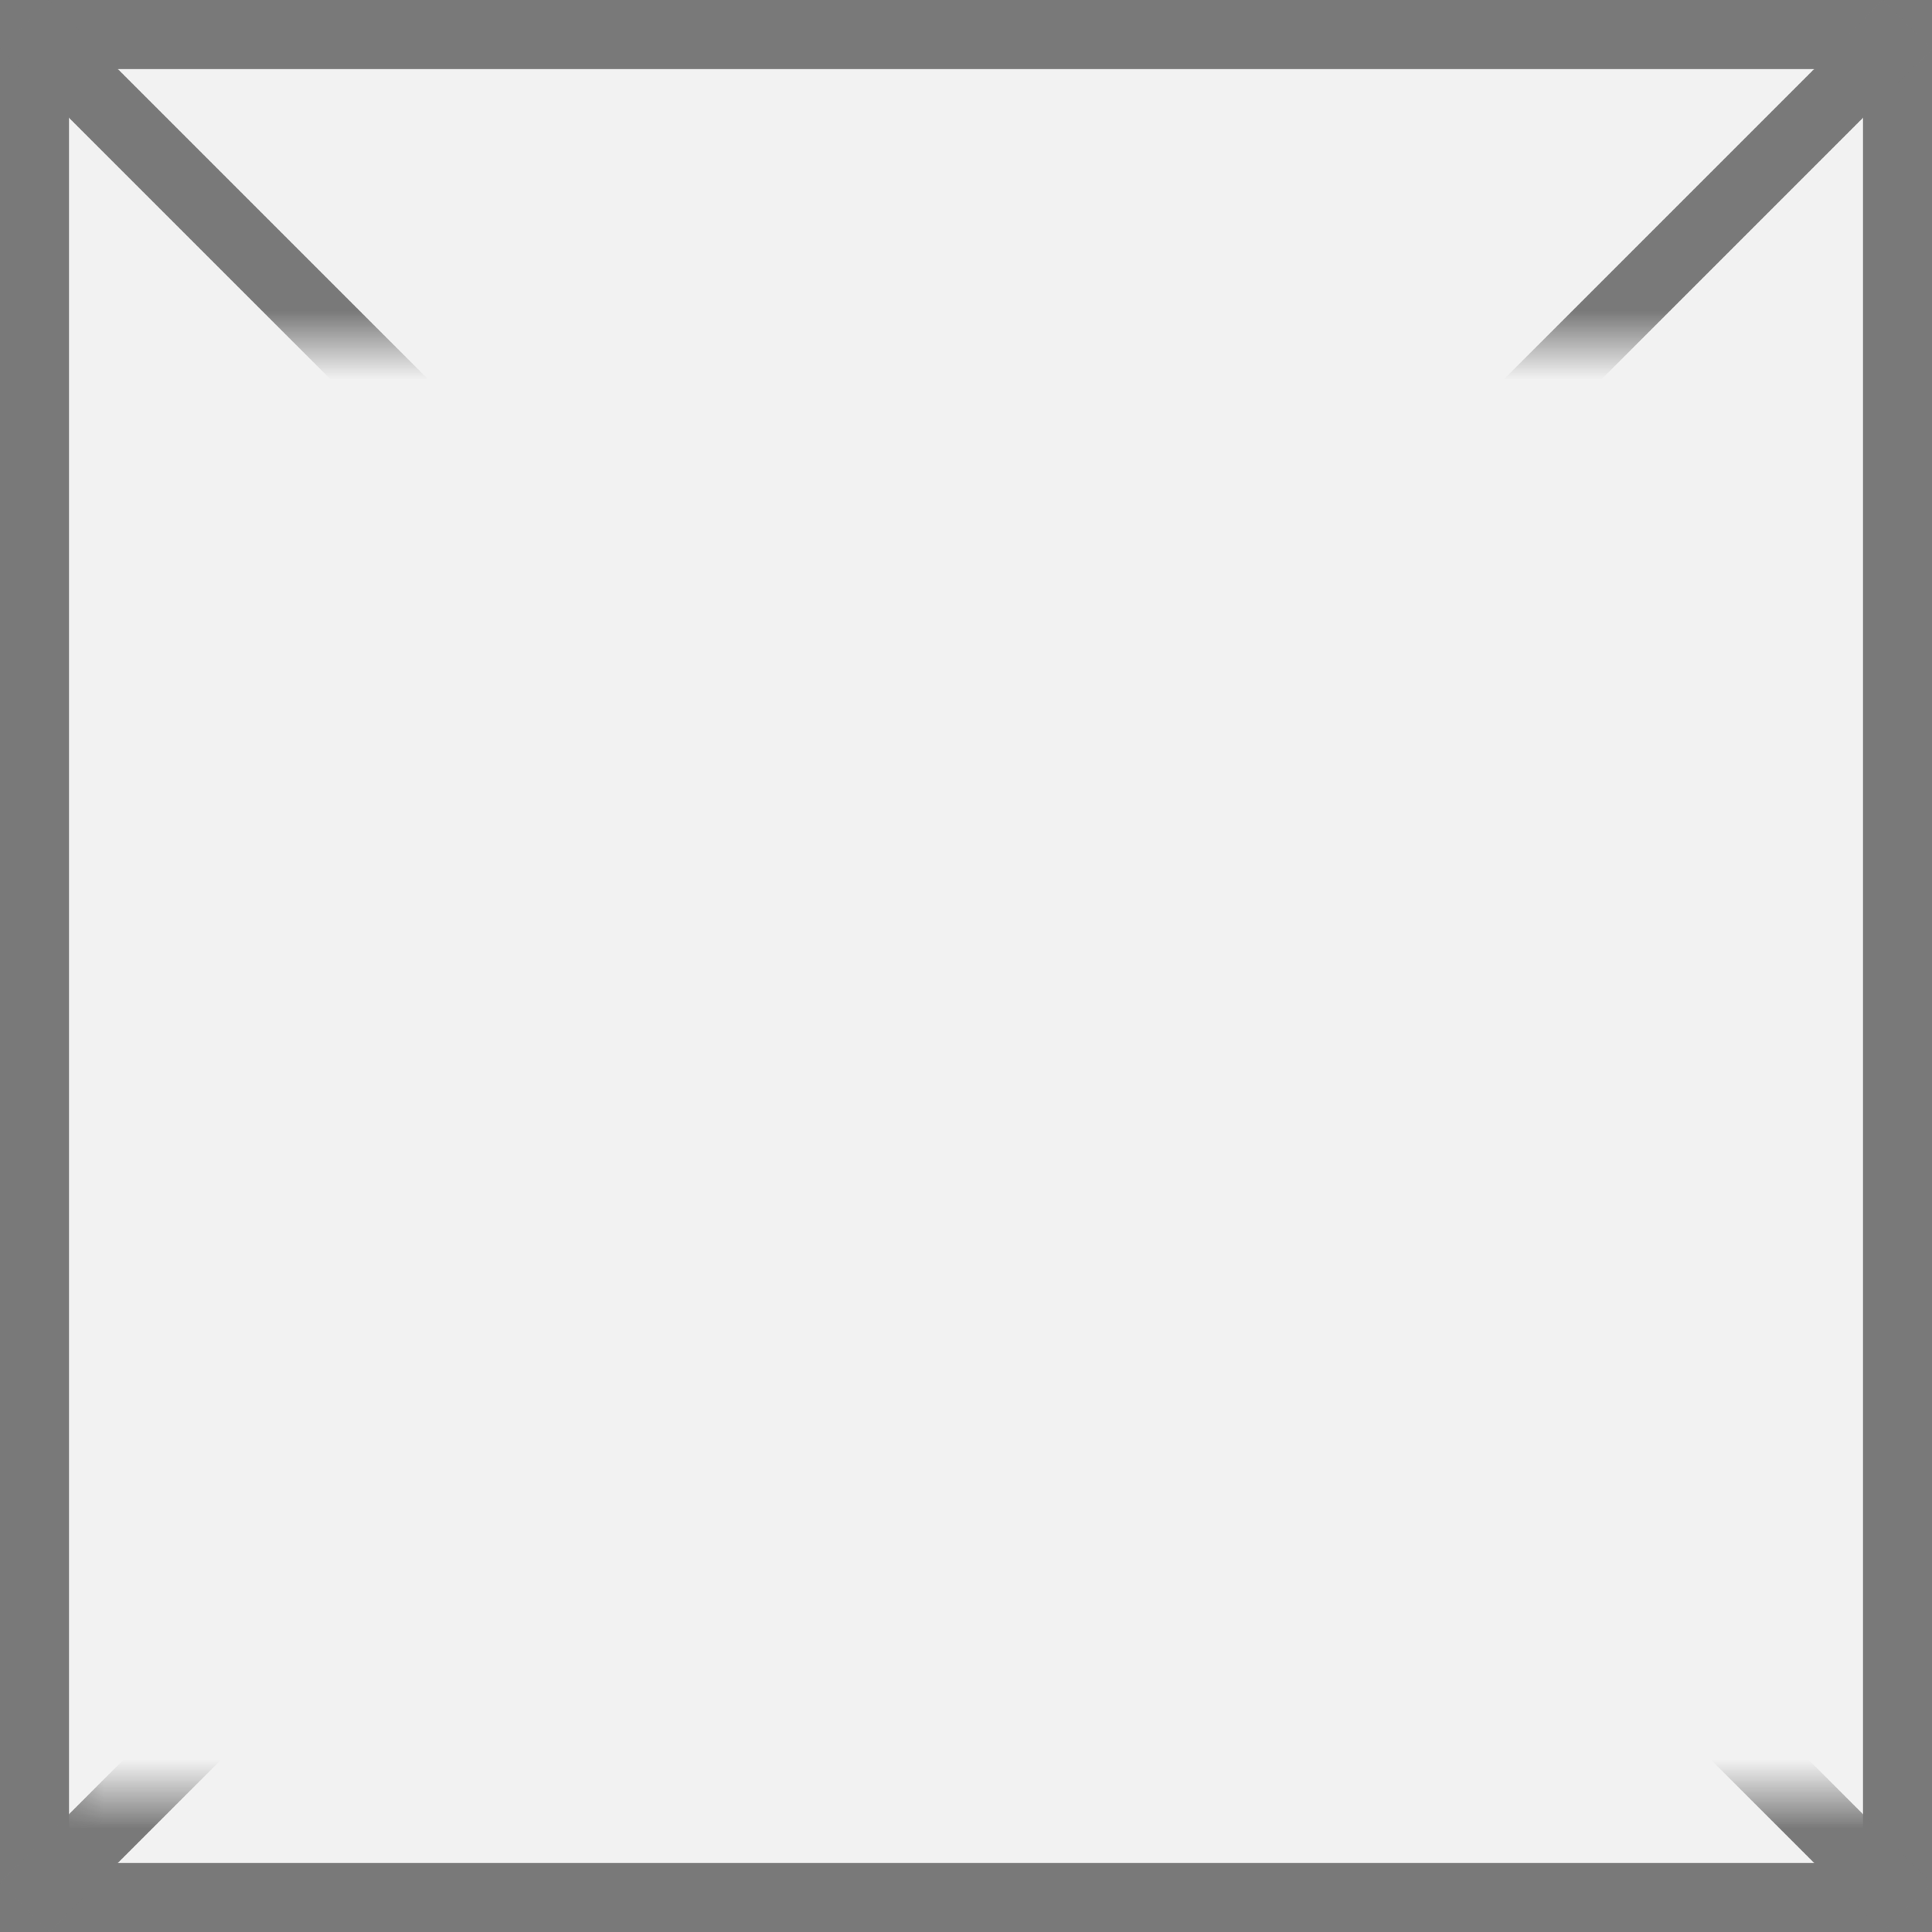 ﻿<?xml version="1.0" encoding="utf-8"?>
<svg version="1.1" xmlns:xlink="http://www.w3.org/1999/xlink" width="28px" height="28px" xmlns="http://www.w3.org/2000/svg">
  <rect width="100%" height="100%" fill="#333333" stroke="none"/>
  <defs>
    <mask fill="white" id="clip2231">
      <path d="M 205 57  L 233 57  L 233 78  L 205 78  Z M 204 52  L 232 52  L 232 80  L 204 80  Z " fill-rule="evenodd" />
    </mask>
  </defs>
  <g transform="matrix(1 0 0 1 -204 -52 )">
    <path d="M 204.5 52.5  L 231.5 52.5  L 231.5 79.5  L 204.5 79.5  L 204.5 52.5  Z " fill-rule="nonzero" fill="#f2f2f2" stroke="none" />
    <path d="M 204.5 52.5  L 231.5 52.5  L 231.5 79.5  L 204.5 79.5  L 204.5 52.5  Z " stroke-width="1" stroke="#797979" fill="none" />
    <path d="M 204.354 52.354  L 231.646 79.646  M 231.646 52.354  L 204.354 79.646  " stroke-width="1" stroke="#797979" fill="none" mask="url(#clip2231)" />
  </g>
</svg>